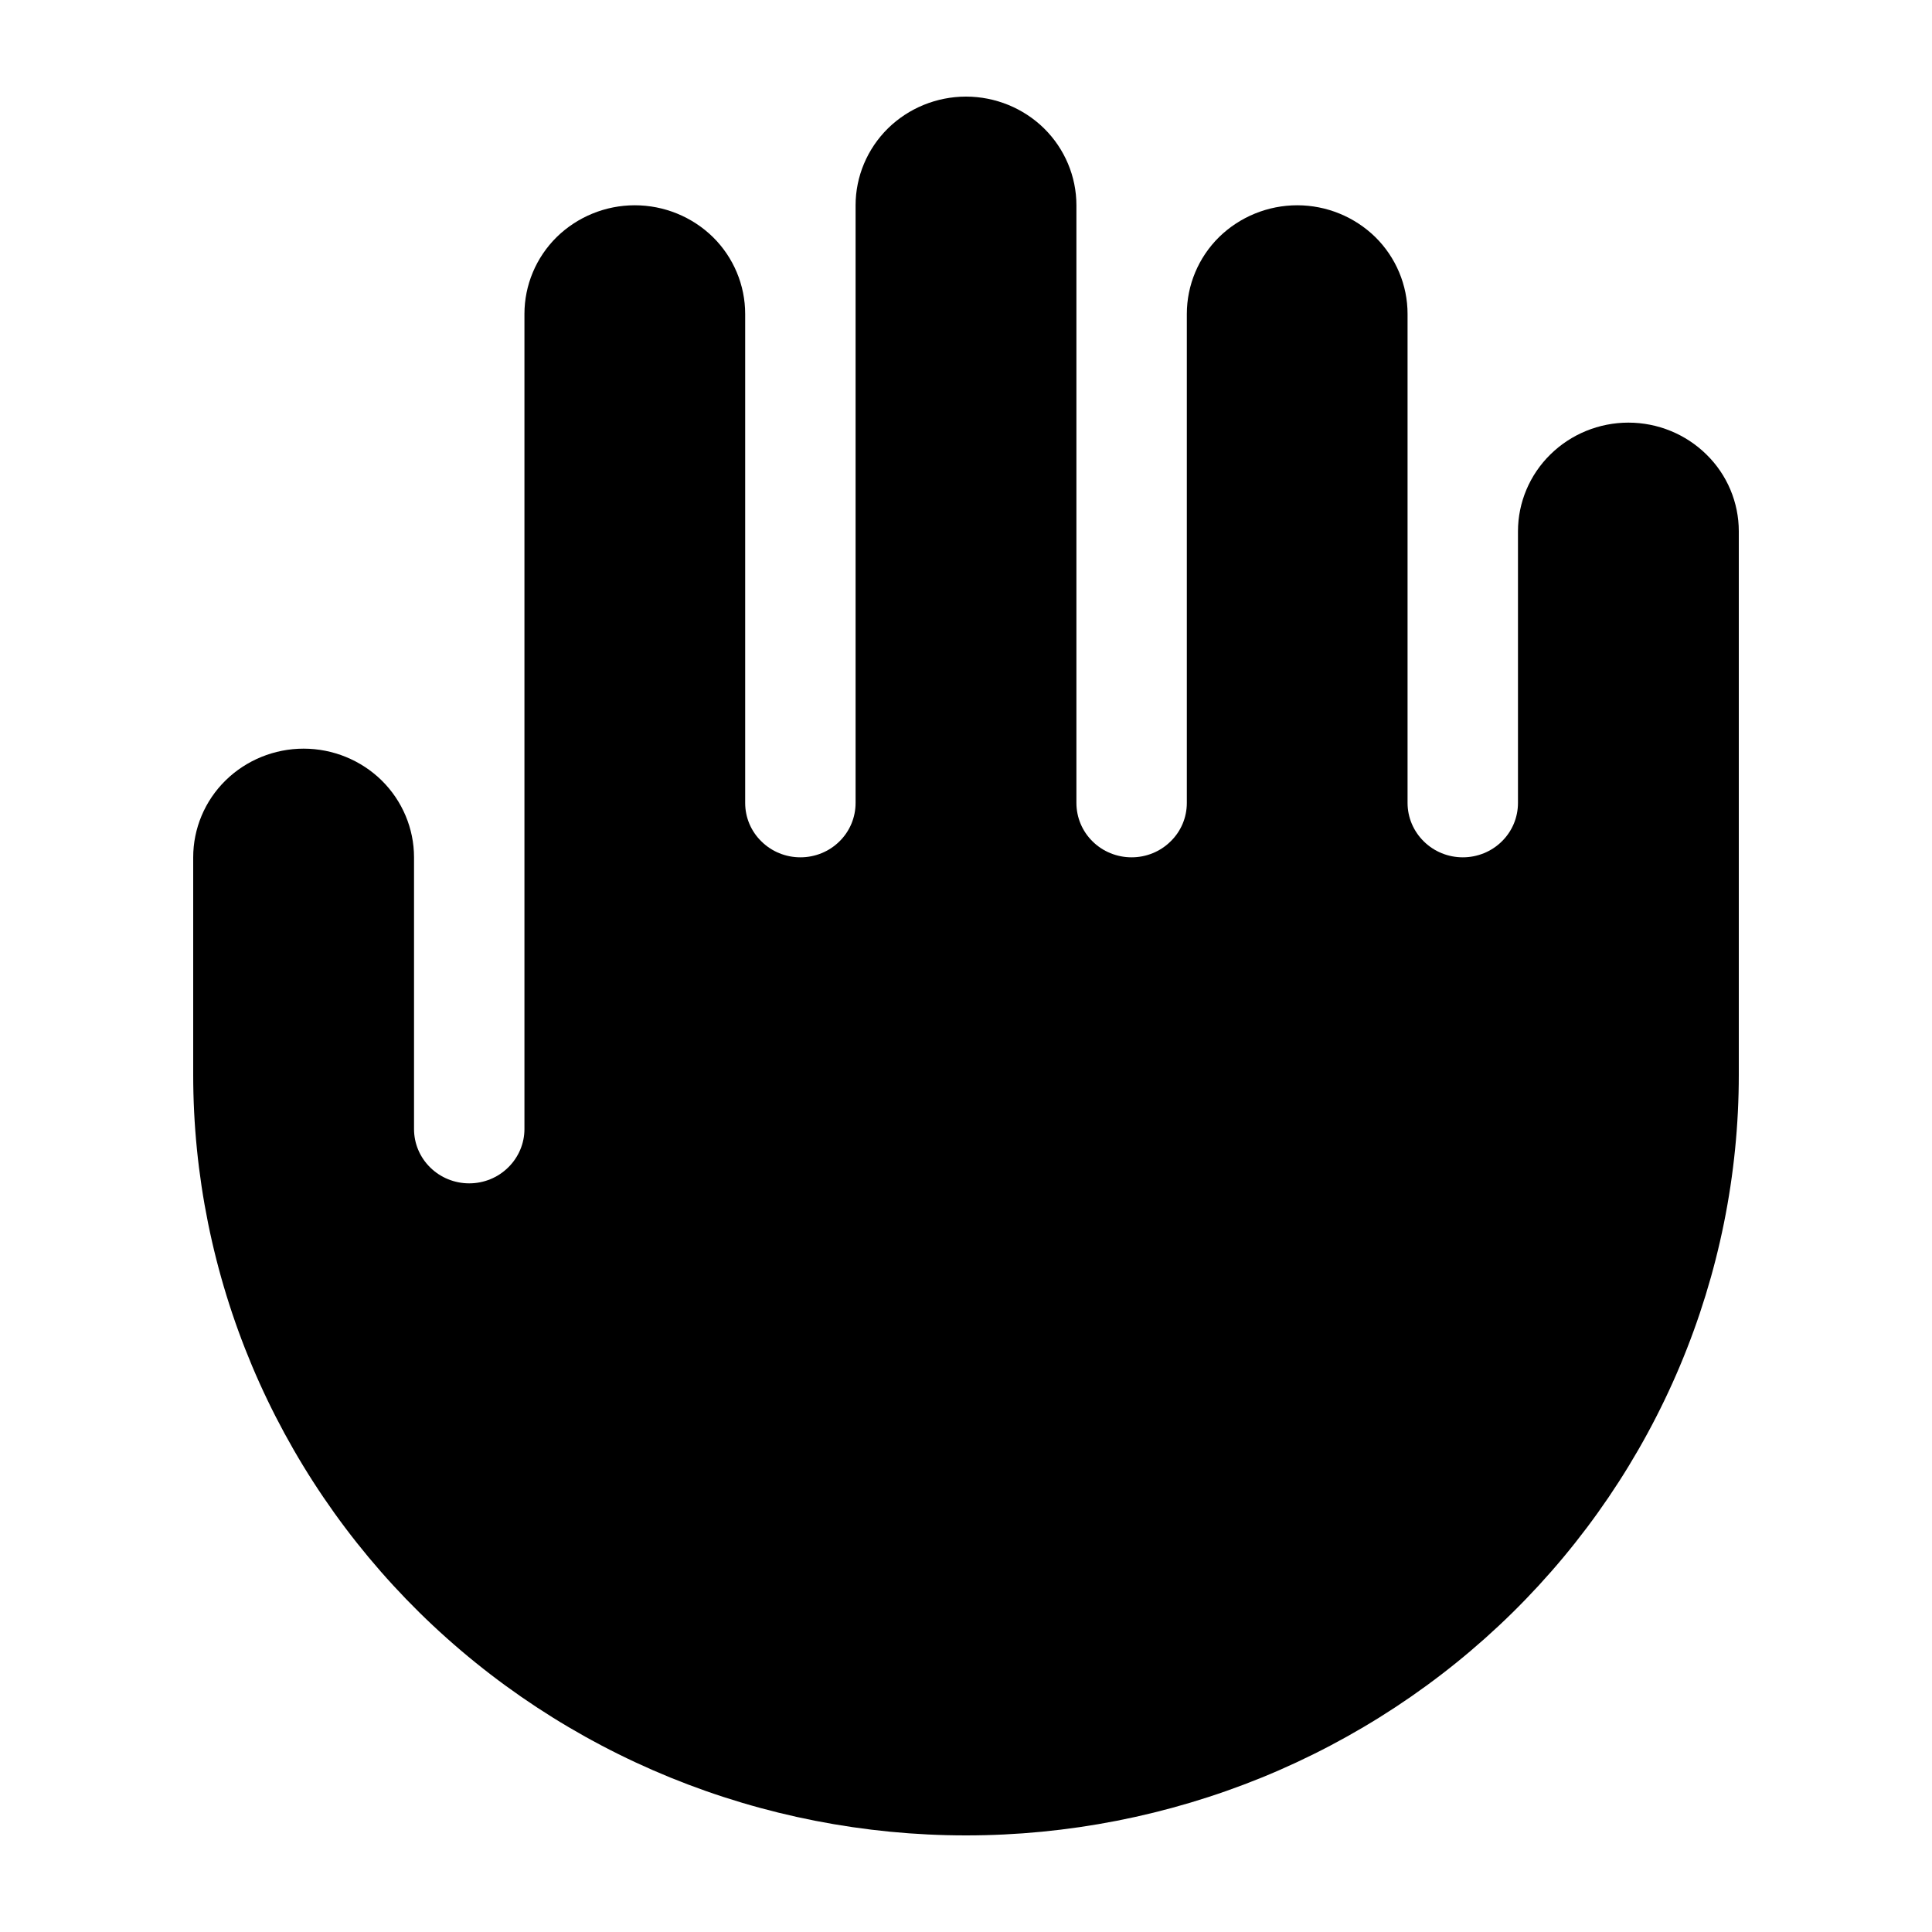 <svg viewBox="0 0 20 20" xmlns="http://www.w3.org/2000/svg" id="icon">
  <path fill-rule="evenodd" d="M8.857 2.125C8.857 1.827 8.978 1.54 9.192 1.329C9.406 1.119 9.697 1 10 1C10.303 1 10.594 1.119 10.808 1.329C11.022 1.54 11.143 1.827 11.143 2.125V8.312C11.143 8.462 11.203 8.605 11.31 8.71C11.417 8.816 11.563 8.875 11.714 8.875C11.866 8.875 12.011 8.816 12.118 8.71C12.226 8.605 12.286 8.462 12.286 8.312V3.25C12.286 2.952 12.406 2.665 12.62 2.454C12.835 2.244 13.126 2.125 13.429 2.125C13.732 2.125 14.022 2.244 14.237 2.454C14.451 2.665 14.571 2.952 14.571 3.25V8.312C14.571 8.462 14.632 8.605 14.739 8.71C14.846 8.816 14.991 8.875 15.143 8.875C15.294 8.875 15.44 8.816 15.547 8.71C15.654 8.605 15.714 8.462 15.714 8.312V5.5C15.714 5.202 15.835 4.915 16.049 4.705C16.263 4.494 16.554 4.375 16.857 4.375C17.16 4.375 17.451 4.494 17.665 4.705C17.88 4.915 18 5.202 18 5.5V11.125C18 12.159 17.793 13.183 17.391 14.139C16.989 15.094 16.4 15.962 15.657 16.694C14.914 17.425 14.032 18.005 13.062 18.401C12.091 18.796 11.051 19 10 19C8.949 19 7.909 18.796 6.939 18.401C5.968 18.005 5.086 17.425 4.343 16.694C3.6 15.962 3.011 15.094 2.609 14.139C2.207 13.183 2 12.159 2 11.125V8.875C2 8.577 2.12 8.29 2.335 8.079C2.549 7.869 2.84 7.75 3.143 7.75C3.446 7.75 3.737 7.869 3.951 8.079C4.165 8.29 4.286 8.577 4.286 8.875V11.688C4.286 11.837 4.346 11.98 4.453 12.085C4.56 12.191 4.706 12.25 4.857 12.25C5.009 12.25 5.154 12.191 5.261 12.085C5.368 11.98 5.429 11.837 5.429 11.688V3.25C5.429 2.952 5.549 2.665 5.763 2.454C5.978 2.244 6.268 2.125 6.571 2.125C6.875 2.125 7.165 2.244 7.38 2.454C7.594 2.665 7.714 2.952 7.714 3.25V8.312C7.714 8.462 7.774 8.605 7.882 8.71C7.989 8.816 8.134 8.875 8.286 8.875C8.437 8.875 8.583 8.816 8.69 8.71C8.797 8.605 8.857 8.462 8.857 8.312V2.125Z"/>
</svg>
